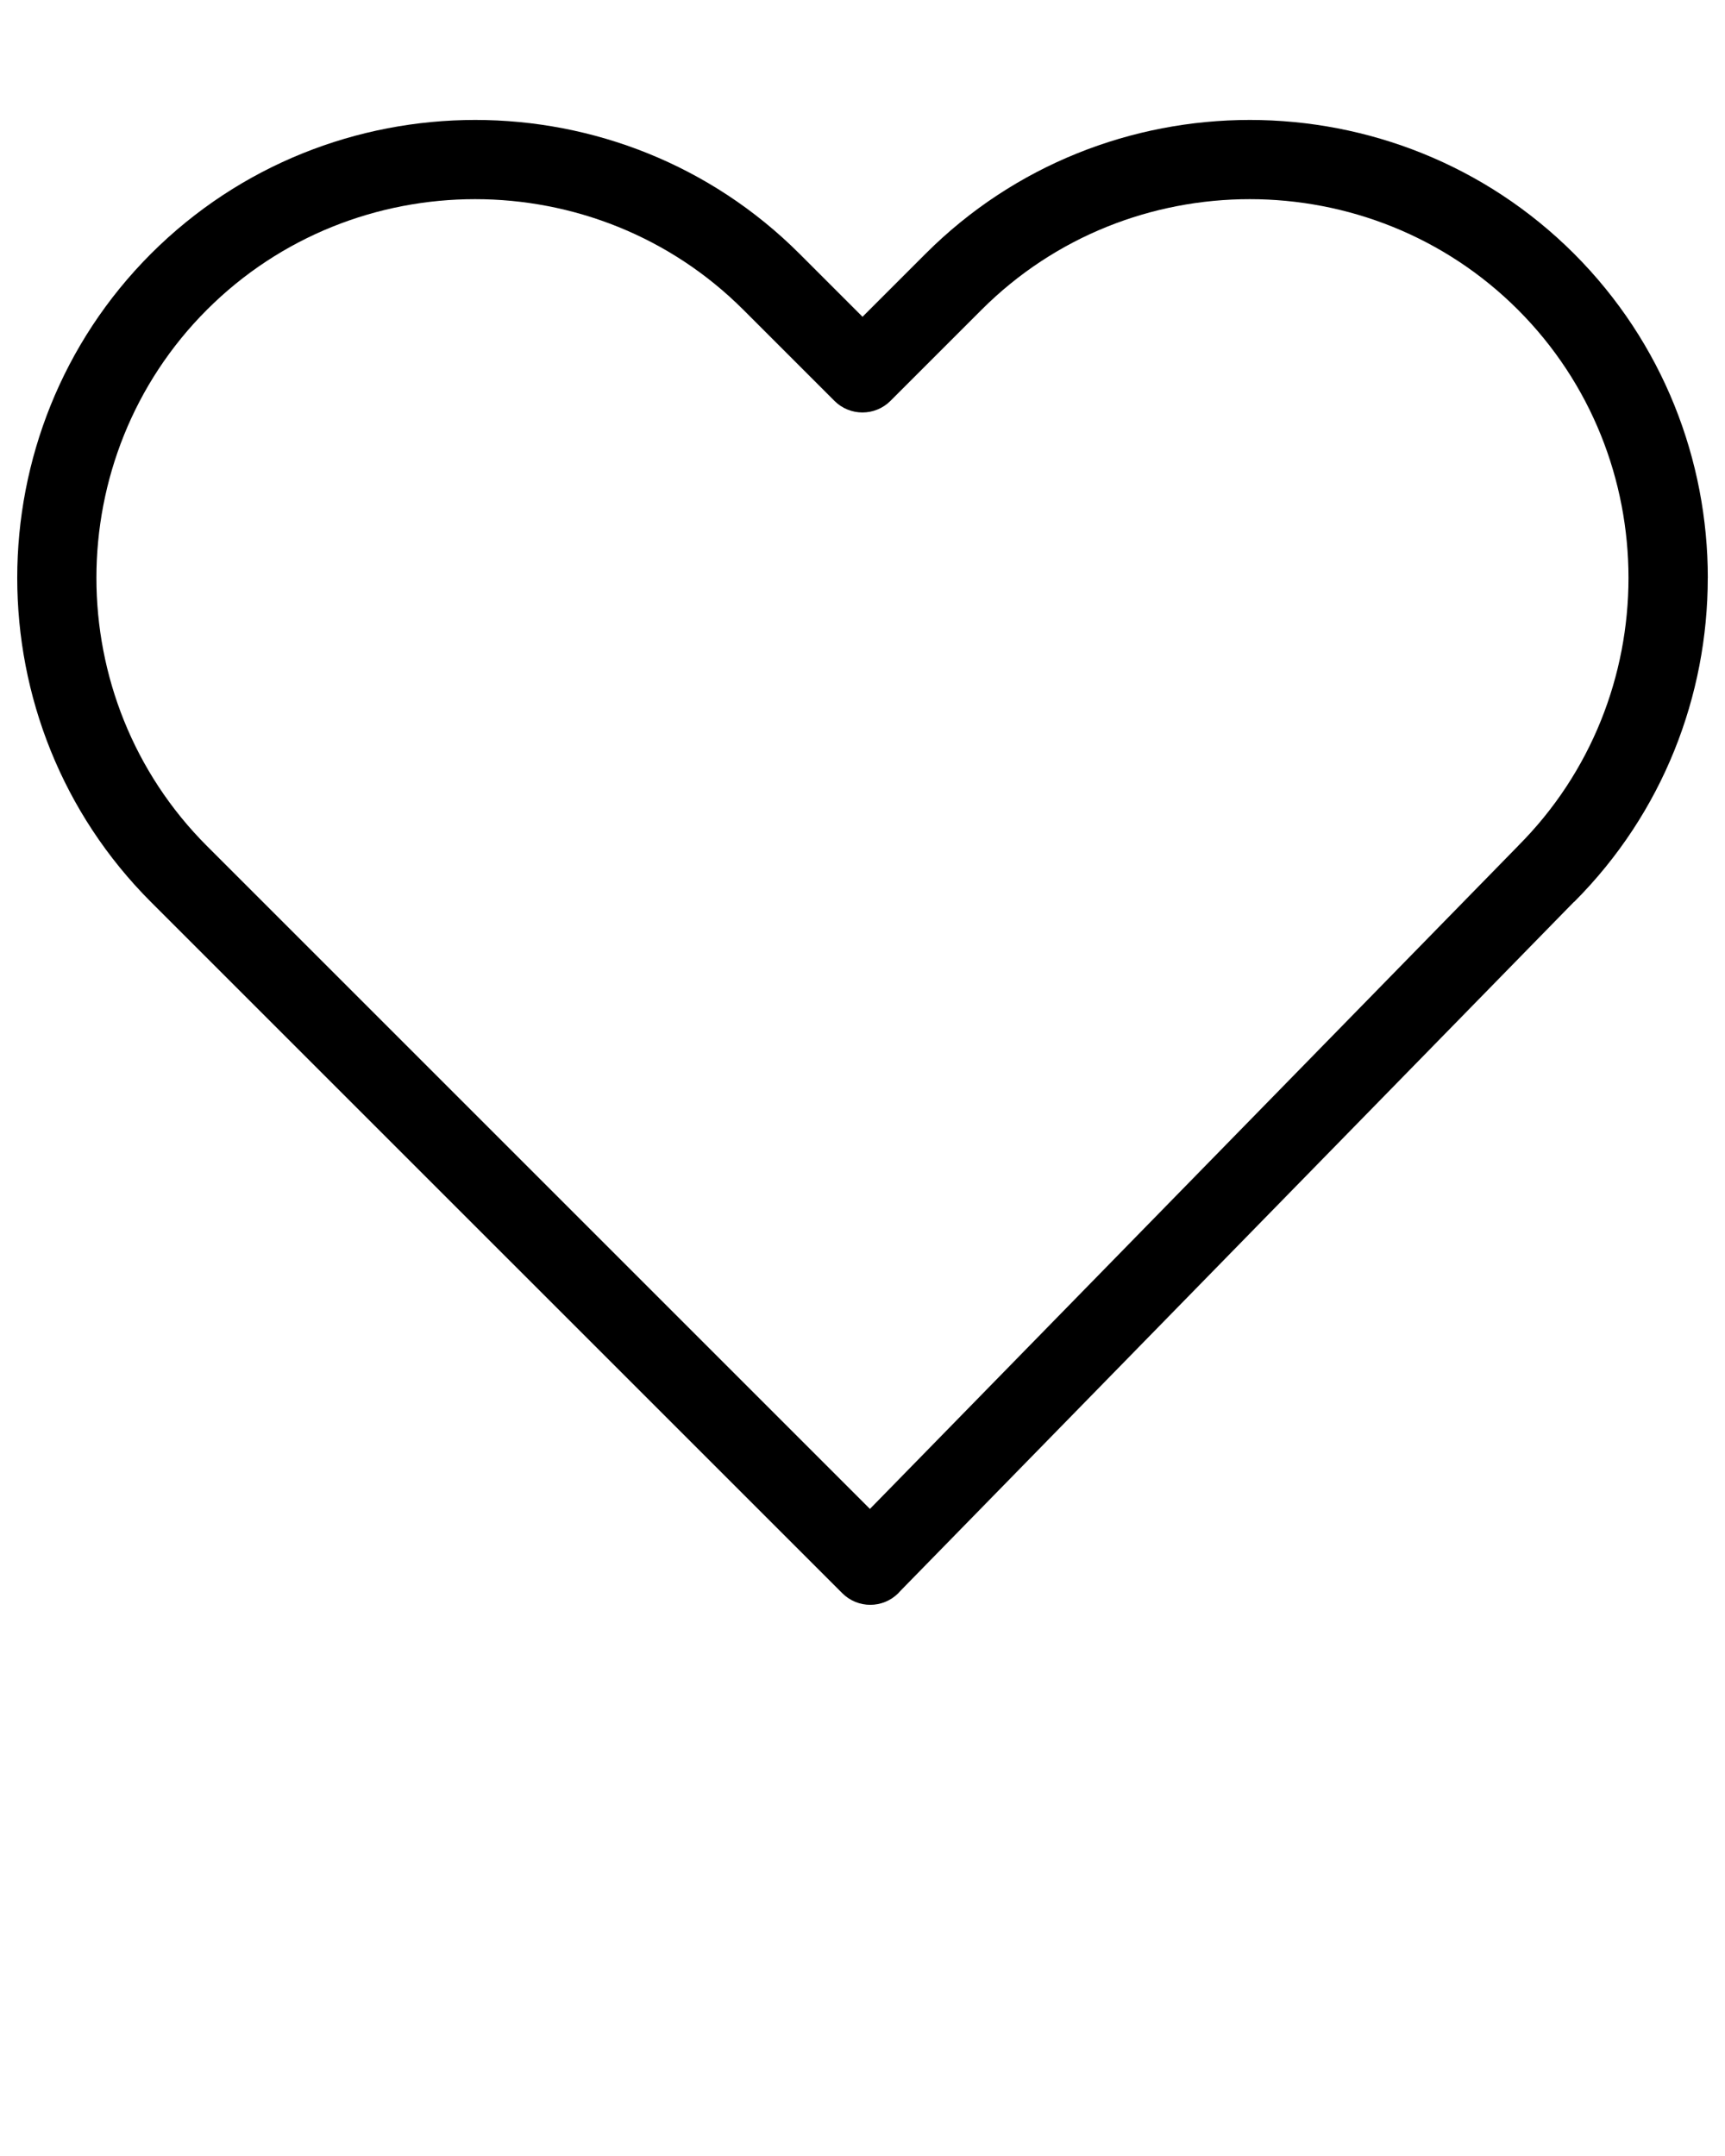 <svg xmlns="http://www.w3.org/2000/svg" xmlns:xlink="http://www.w3.org/1999/xlink" xml:space="preserve" version="1.1" style="shape-rendering:geometricPrecision;text-rendering:geometricPrecision;image-rendering:optimizeQuality;" viewBox="0 0 333.33 416.662" x="0px" y="0px" fill-rule="evenodd" clip-rule="evenodd"><defs><style type="text/css">
   
    .fil0 {fill:black;fill-rule:nonzero}
   
  </style></defs><g><path class="fil0" d="M293.32 163.5c14.24,-14.24 21.36,-33.03 21.36,-51.82 0,-18.79 -7.12,-37.57 -21.36,-51.82 -14.24,-14.24 -33.03,-21.37 -51.82,-21.37 -18.79,0 -37.58,7.12 -51.82,21.37l-17.61 17.61c-2.99,2.99 -7.84,2.99 -10.83,0l-17.61 -17.61c-14.24,-14.24 -33.03,-21.37 -51.82,-21.37 -18.79,0 -37.57,7.12 -51.82,21.37 -14.24,14.24 -21.36,33.03 -21.36,51.82 0,18.79 7.12,37.58 21.36,51.82l128.11 128.11 125.22 -128.1 -0.02 -0.02zm36.68 -51.82c0,22.7 -8.62,45.41 -25.85,62.65l-0.02 -0.02 -130.11 133.11c-0.14,0.17 -0.28,0.32 -0.44,0.48 -2.99,2.99 -7.83,2.99 -10.82,0l-133.58 -133.57c-17.23,-17.23 -25.85,-39.94 -25.85,-62.65 0,-22.7 8.62,-45.41 25.85,-62.65 17.24,-17.23 39.94,-25.85 62.65,-25.85 22.7,0 45.41,8.62 62.65,25.85l12.19 12.19 12.19 -12.19c17.23,-17.23 39.94,-25.85 62.65,-25.85 22.7,0 45.41,8.62 62.65,25.85 17.23,17.24 25.85,39.94 25.85,62.65z"/></g></svg>